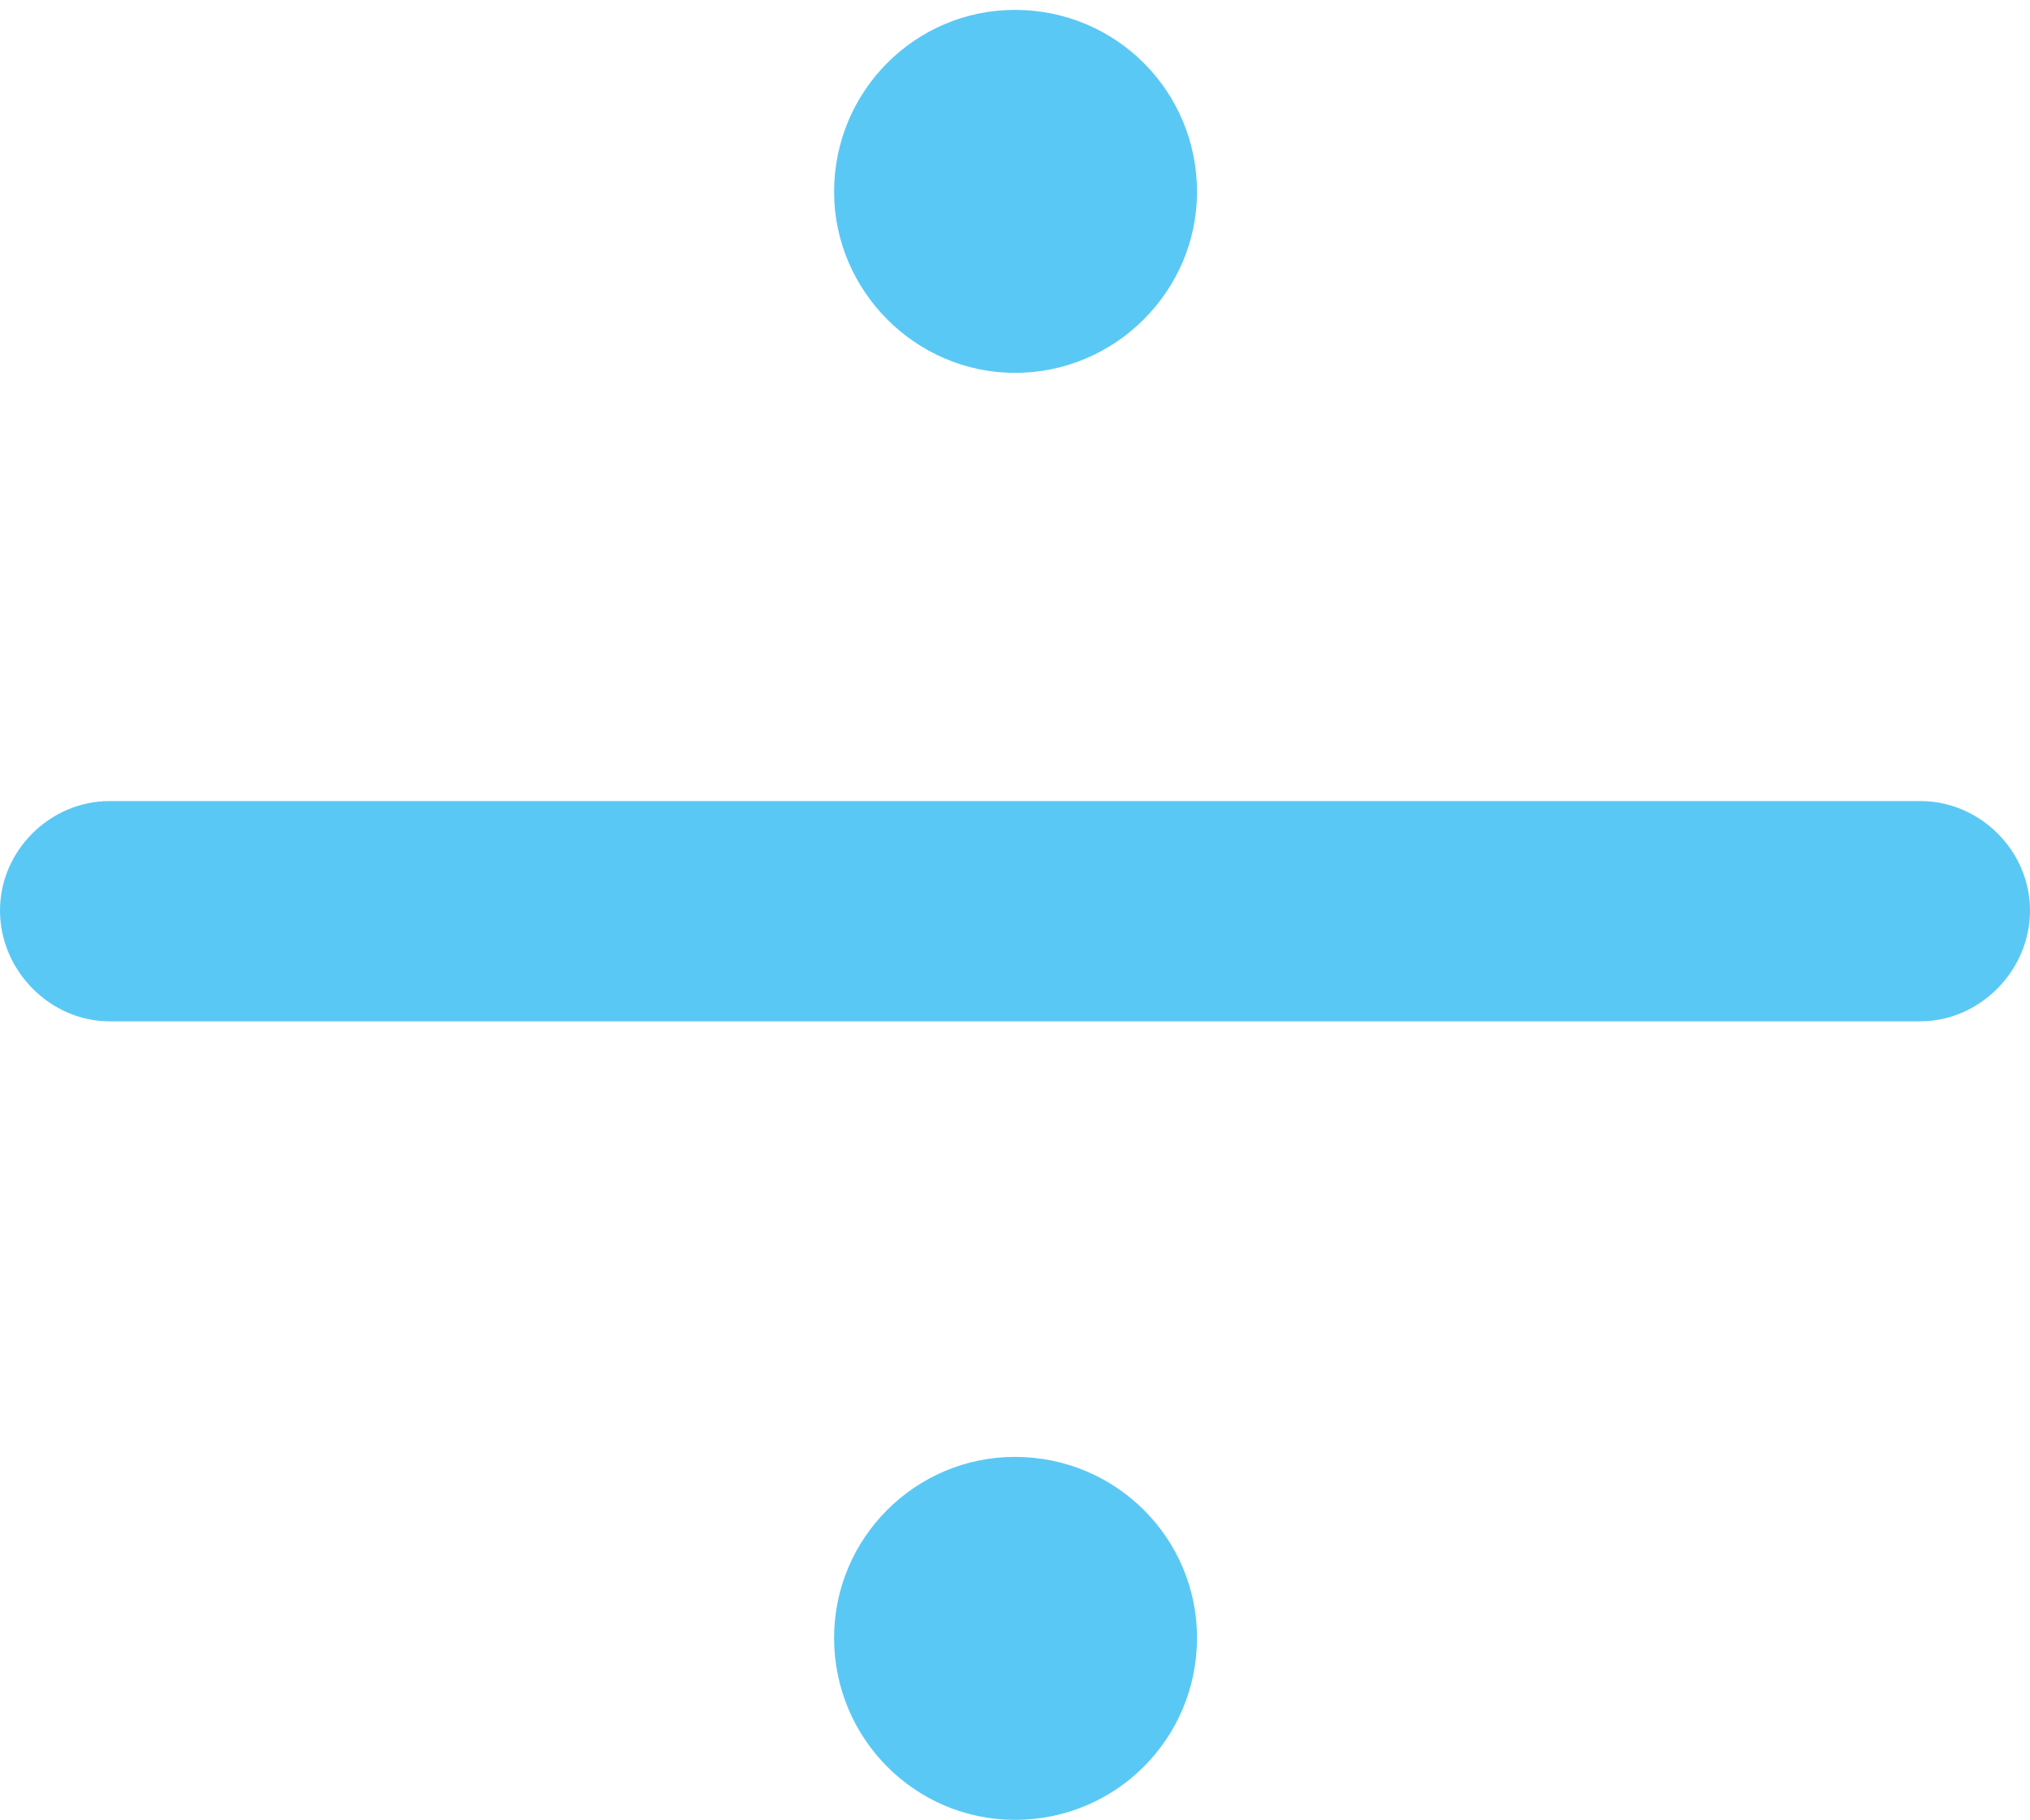 <?xml version="1.0" encoding="UTF-8"?>
<!--Generator: Apple Native CoreSVG 175.5-->
<!DOCTYPE svg
PUBLIC "-//W3C//DTD SVG 1.1//EN"
       "http://www.w3.org/Graphics/SVG/1.1/DTD/svg11.dtd">
<svg version="1.1" xmlns="http://www.w3.org/2000/svg" xmlns:xlink="http://www.w3.org/1999/xlink" width="20.142" height="18.054">
 <g>
  <rect height="18.054" opacity="0" width="20.142" x="0" y="0"/>
  <path d="M10.071 3.699C11.072 3.699 11.877 2.881 11.877 1.904C11.877 0.903 11.072 0.098 10.071 0.098C9.082 0.098 8.276 0.903 8.276 1.904C8.276 2.881 9.082 3.699 10.071 3.699ZM10.071 18.054C11.072 18.054 11.877 17.248 11.877 16.248C11.877 15.259 11.072 14.453 10.071 14.453C9.082 14.453 8.276 15.259 8.276 16.248C8.276 17.248 9.082 18.054 10.071 18.054ZM1.086 10.132L19.055 10.132C19.641 10.132 20.142 9.631 20.142 9.033C20.142 8.435 19.641 7.947 19.055 7.947L1.086 7.947C0.5 7.947 0 8.435 0 9.033C0 9.631 0.5 10.132 1.086 10.132Z" fill="#5ac8f5"/>
 </g>
</svg>
